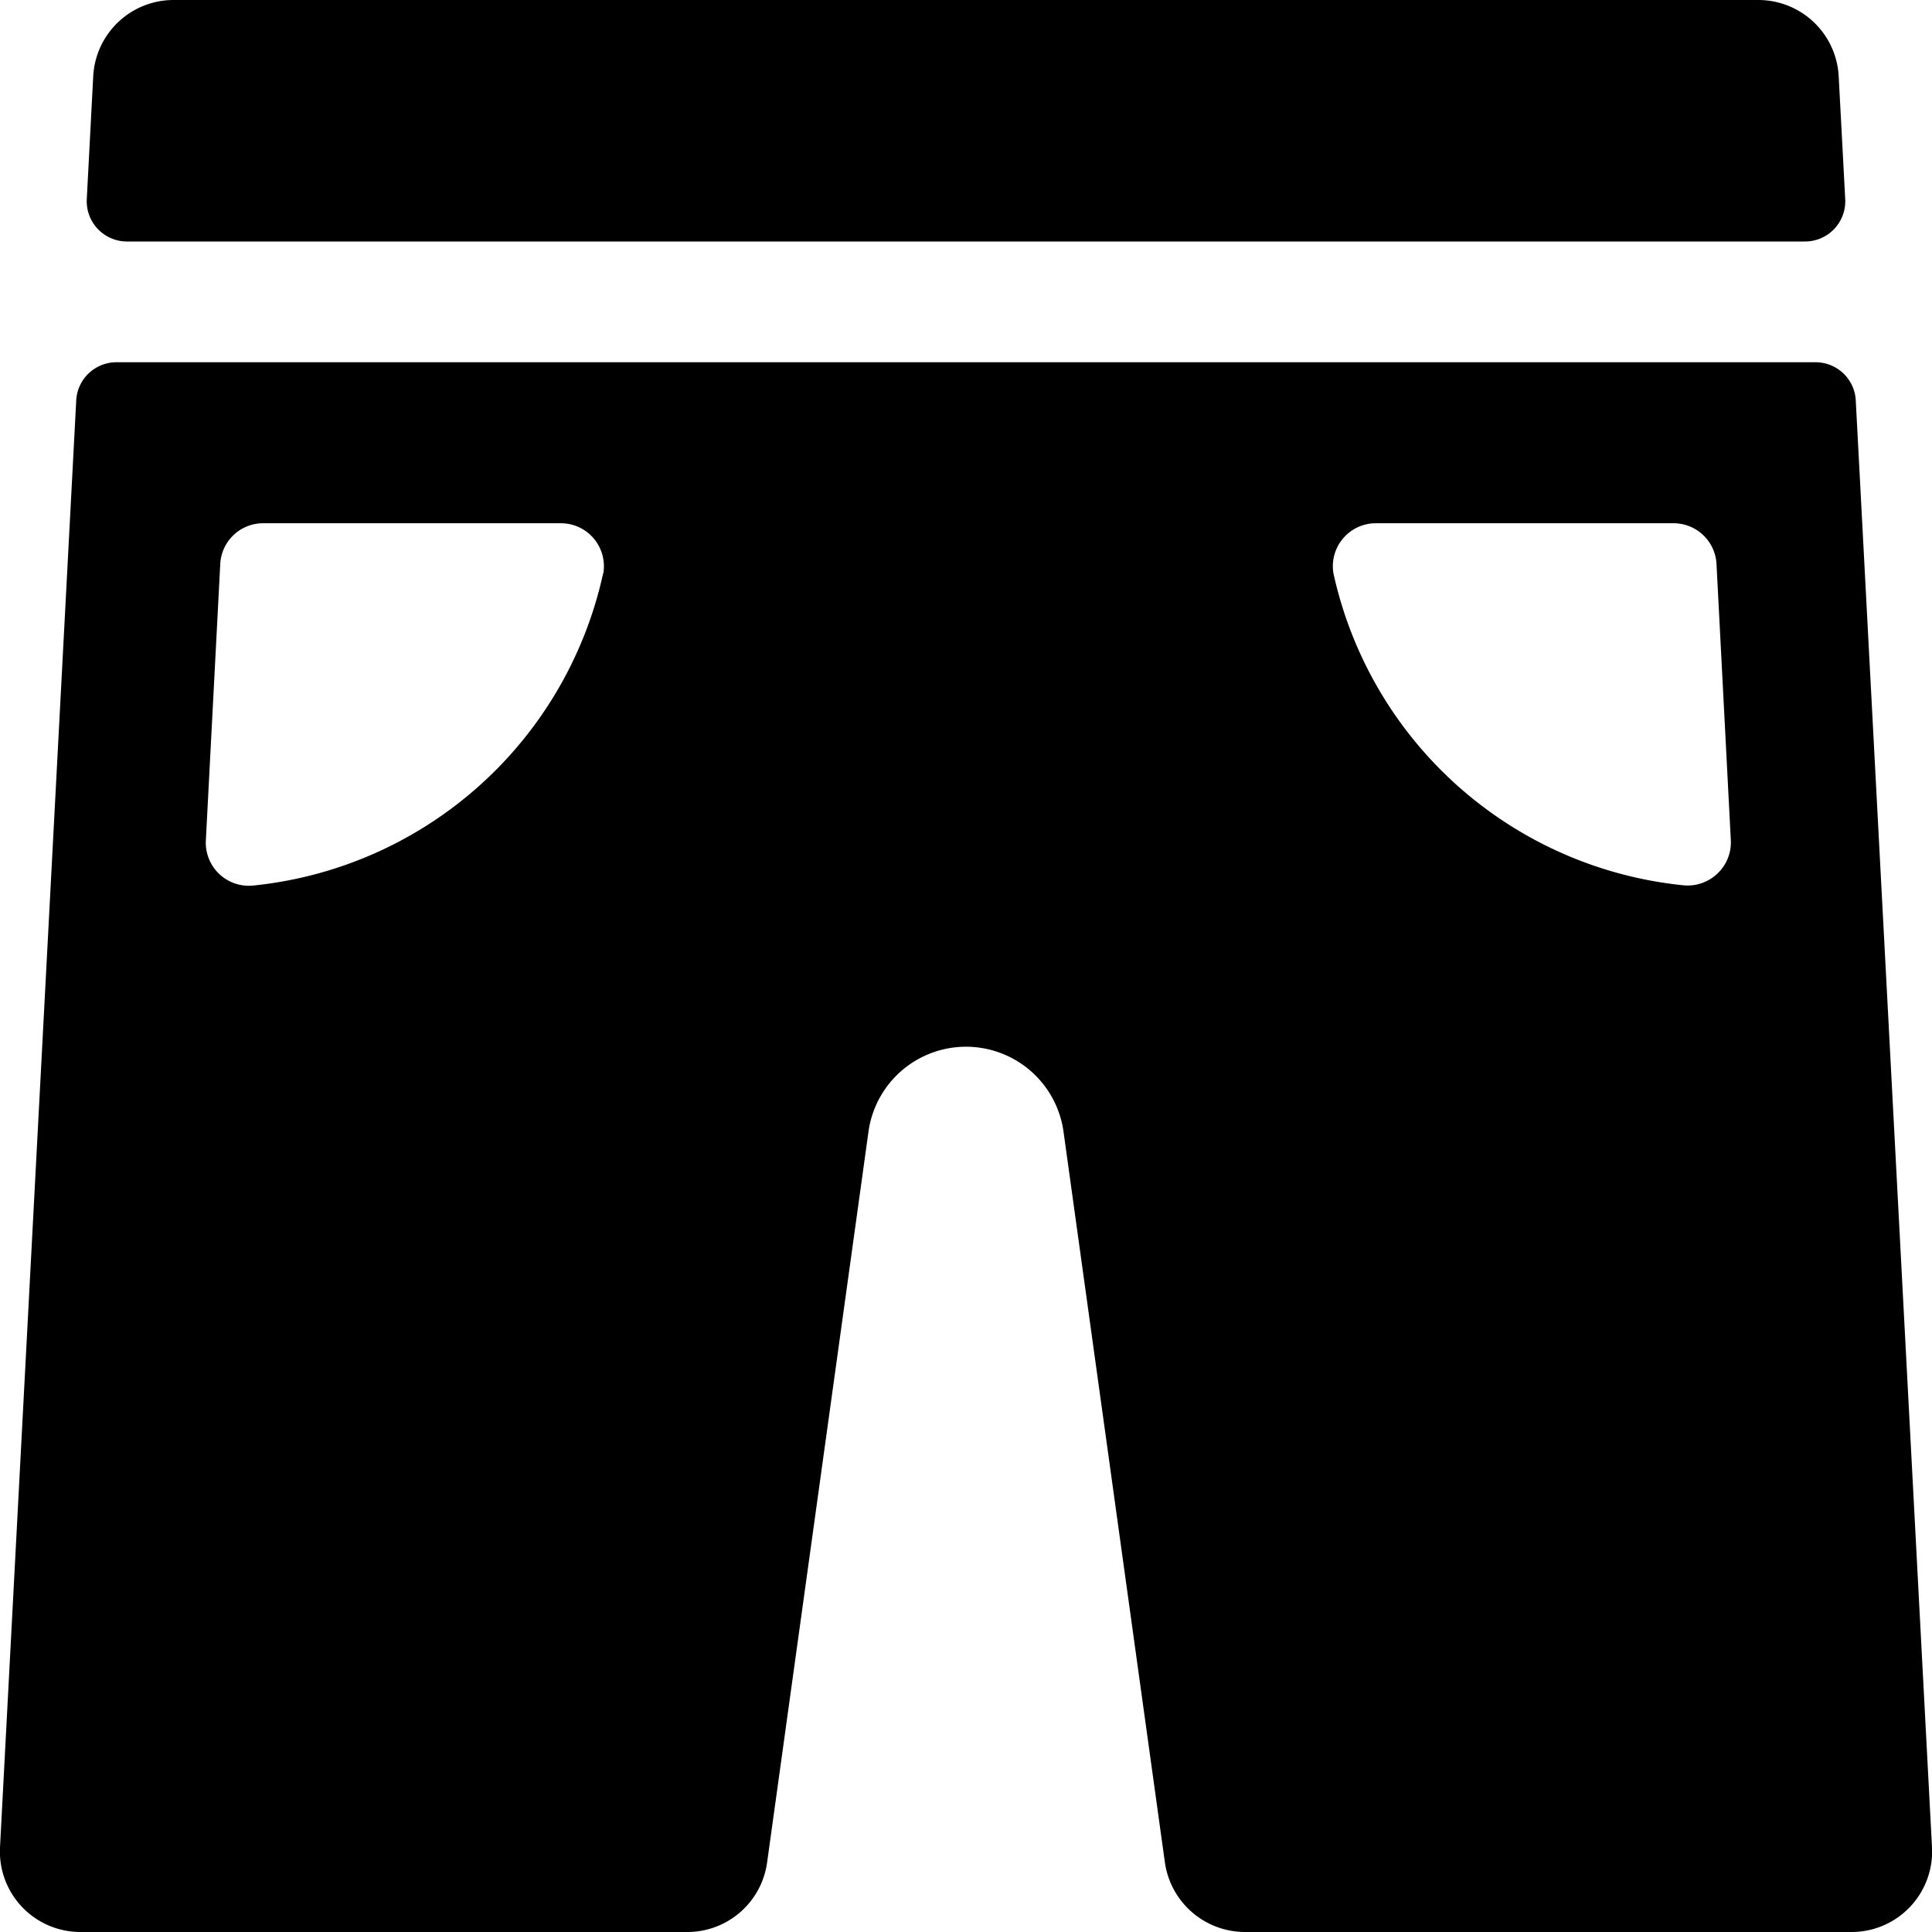 <svg id="Bold" xmlns="http://www.w3.org/2000/svg" viewBox="0 0 24 24"><title>shorts-2</title><path d="M22.422,3a.5.5,0,0,0,.5-.526L22.841.948a1,1,0,0,0-1-.948H2.158a1,1,0,0,0-1,.947l-.08,1.527a.5.5,0,0,0,.5.526Z"/><path d="M24,22.947,23.053,4.974a.5.5,0,0,0-.5-.474H1.447a.5.5,0,0,0-.5.474L0,22.949A1,1,0,0,0,1,24H8.538a1,1,0,0,0,.991-.862l1.26-9.083a1.223,1.223,0,0,1,2.422,0l1.26,9.083a1.006,1.006,0,0,0,.991.862H23a1,1,0,0,0,1-1.053ZM7.493,7.12A4.963,4.963,0,0,1,3.151,11a.535.535,0,0,1-.594-.558l.179-3.433A.533.533,0,0,1,3.268,6.5h3.7a.534.534,0,0,1,.527.62Zm13.838,3.735a.536.536,0,0,1-.425.142A4.963,4.963,0,0,1,16.564,7.12a.534.534,0,0,1,.526-.62h3.7a.534.534,0,0,1,.533.506l.178,3.433A.532.532,0,0,1,21.331,10.855Z"/></svg>